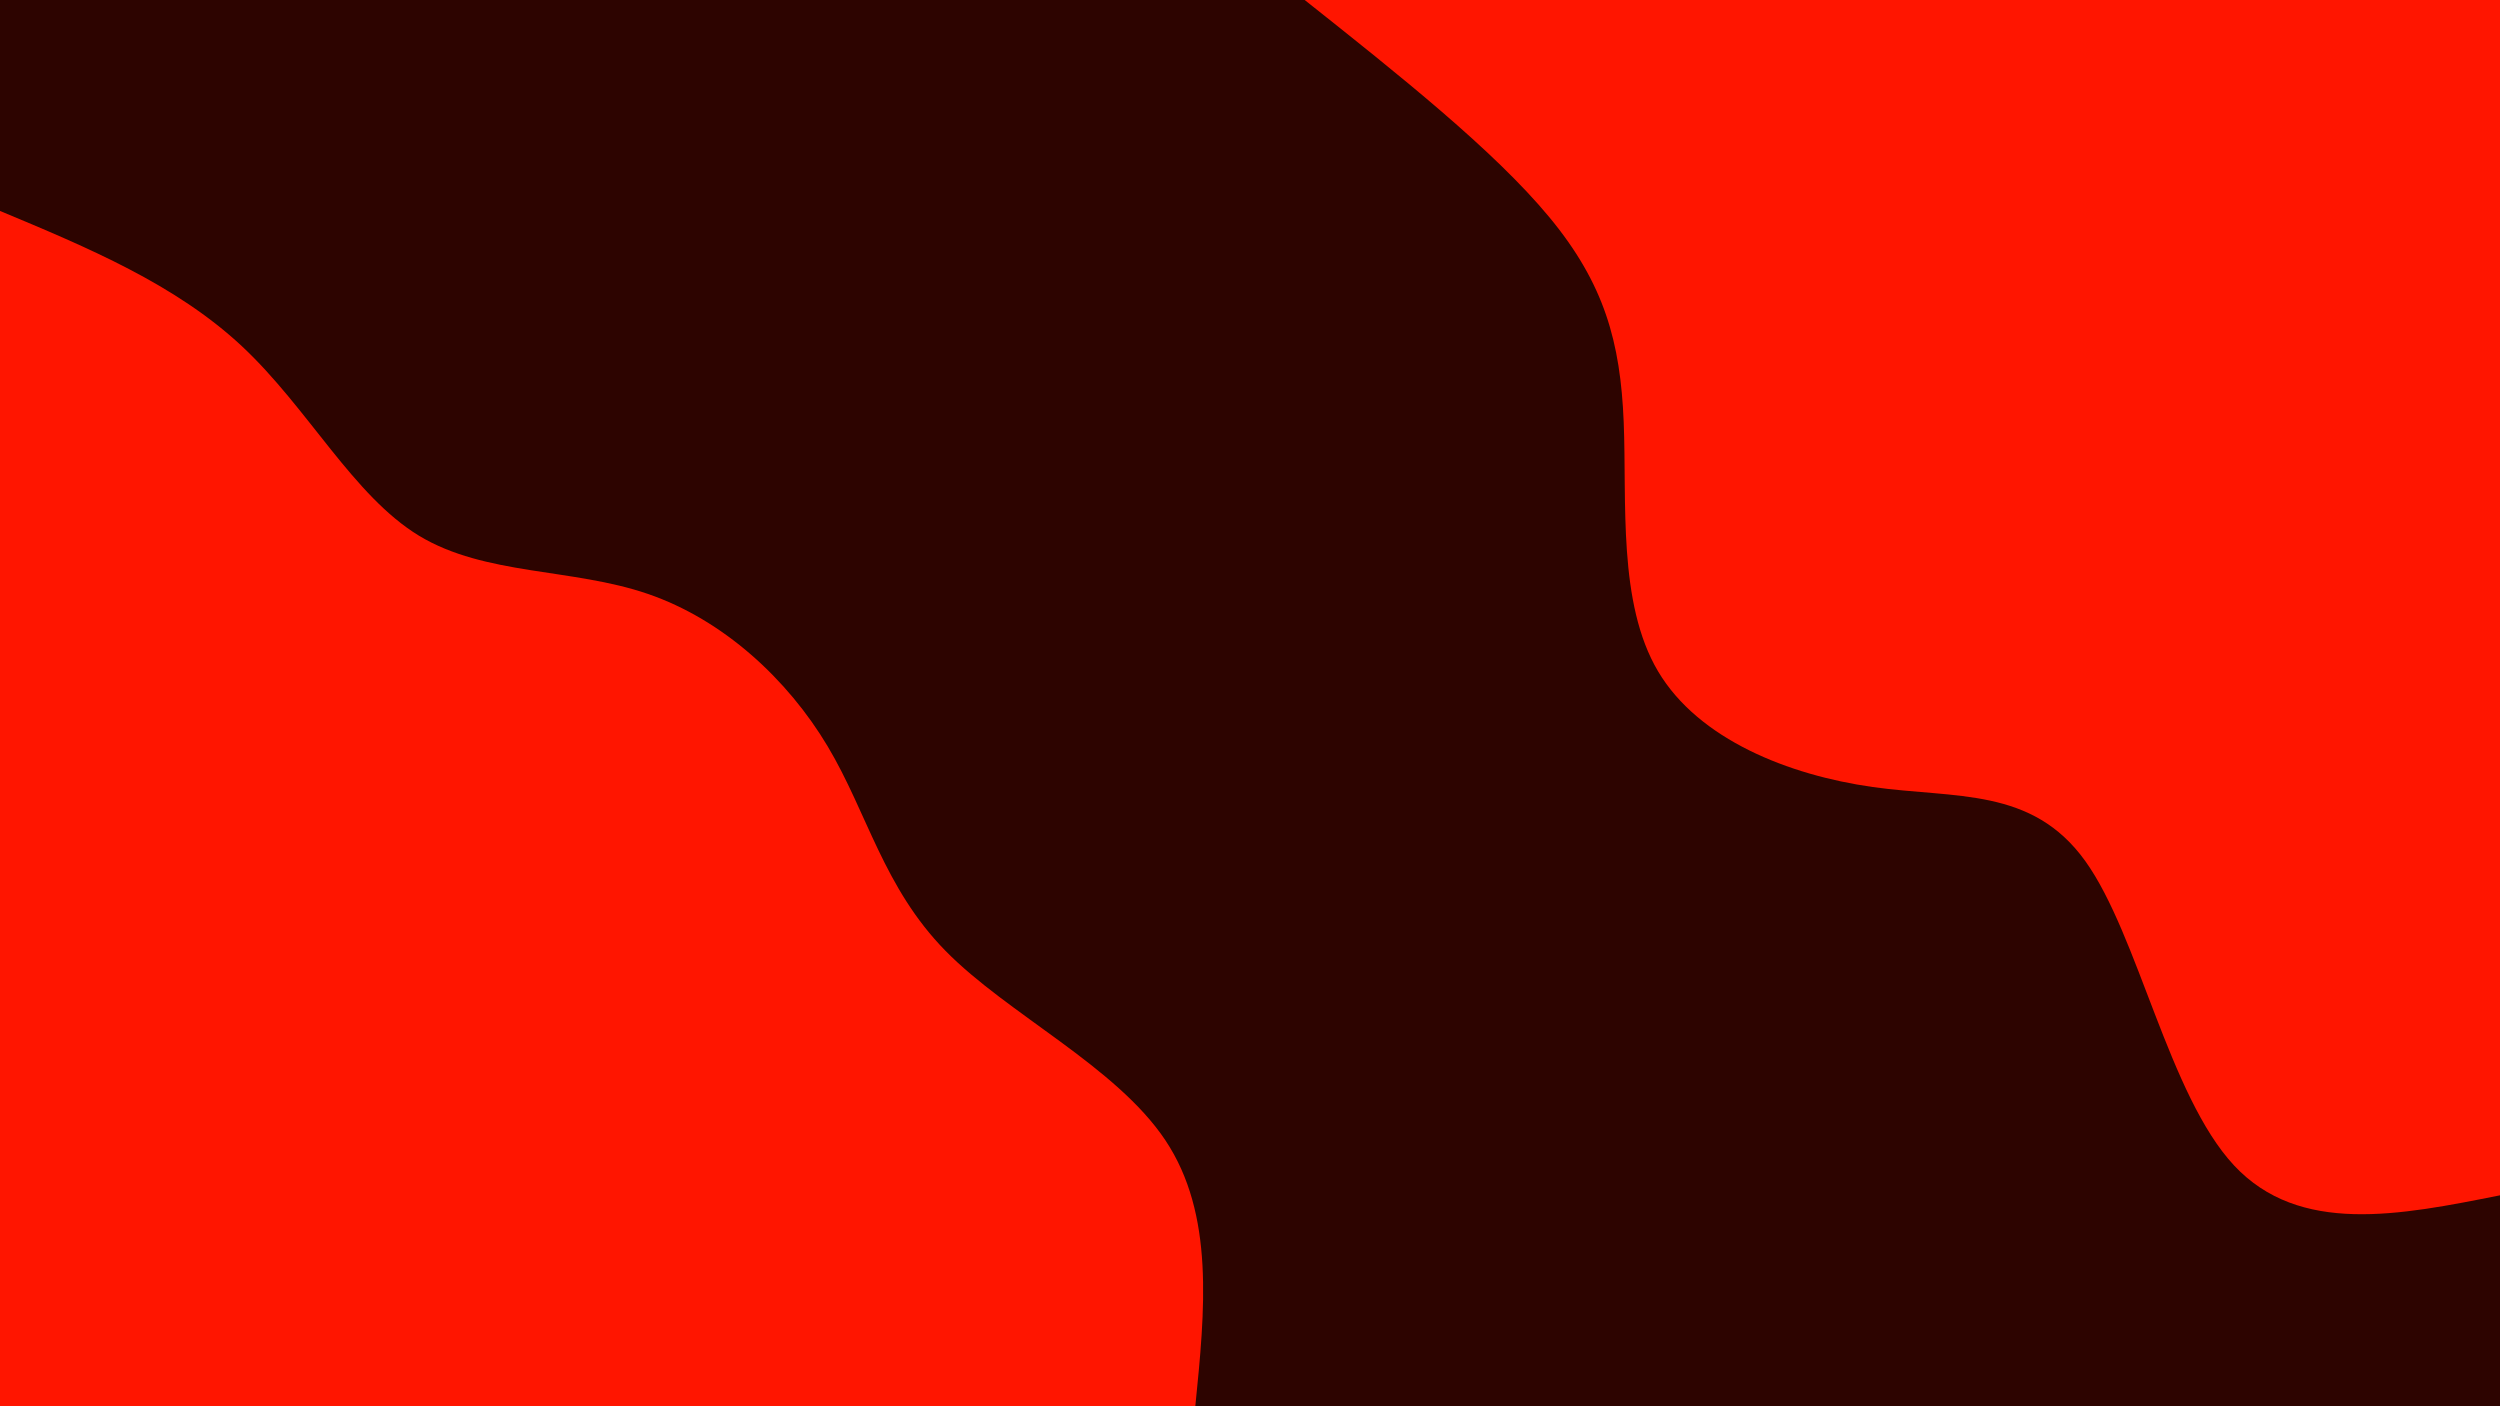 <svg id="visual" viewBox="0 0 1920 1080" width="1920" height="1080" xmlns="http://www.w3.org/2000/svg" xmlns:xlink="http://www.w3.org/1999/xlink" version="1.1"><rect x="0" y="0" width="1920" height="1080" fill="#2d0400"></rect><defs><linearGradient id="grad1_0" x1="43.8%" y1="0%" x2="100%" y2="100%"><stop offset="14.444%" stop-color="#2d0400" stop-opacity="1"></stop><stop offset="85.556%" stop-color="#2d0400" stop-opacity="1"></stop></linearGradient></defs><defs><linearGradient id="grad2_0" x1="0%" y1="0%" x2="56.3%" y2="100%"><stop offset="14.444%" stop-color="#2d0400" stop-opacity="1"></stop><stop offset="85.556%" stop-color="#2d0400" stop-opacity="1"></stop></linearGradient></defs><g transform="translate(1920, 0)"><path d="M0 918C-77.1 933.4 -154.1 948.8 -204.3 895C-254.4 841.2 -277.6 718.3 -318.5 661.3C-359.4 604.4 -417.9 613.4 -482 604.4C-546 595.3 -615.4 568.1 -646.6 515.6C-677.7 463.2 -670.5 385.4 -673 324.1C-675.5 262.8 -687.8 217.9 -730.2 166.7C-772.7 115.4 -845.3 57.7 -918 0L0 0Z" fill="#ff1500"></path></g><g transform="translate(0, 1080)"><path d="M0 -918C67.4 -889.9 134.8 -861.7 185.8 -814.1C236.8 -766.4 271.3 -699.2 321.9 -668.5C372.6 -637.9 439.5 -643.8 497.5 -623.9C555.6 -604 604.9 -558.3 635.6 -506.9C666.3 -455.5 678.5 -398.3 726.2 -349.7C773.9 -301.1 857.1 -261.1 895 -204.3C932.9 -147.4 925.4 -73.7 918 0L0 0Z" fill="#ff1500"></path></g></svg>